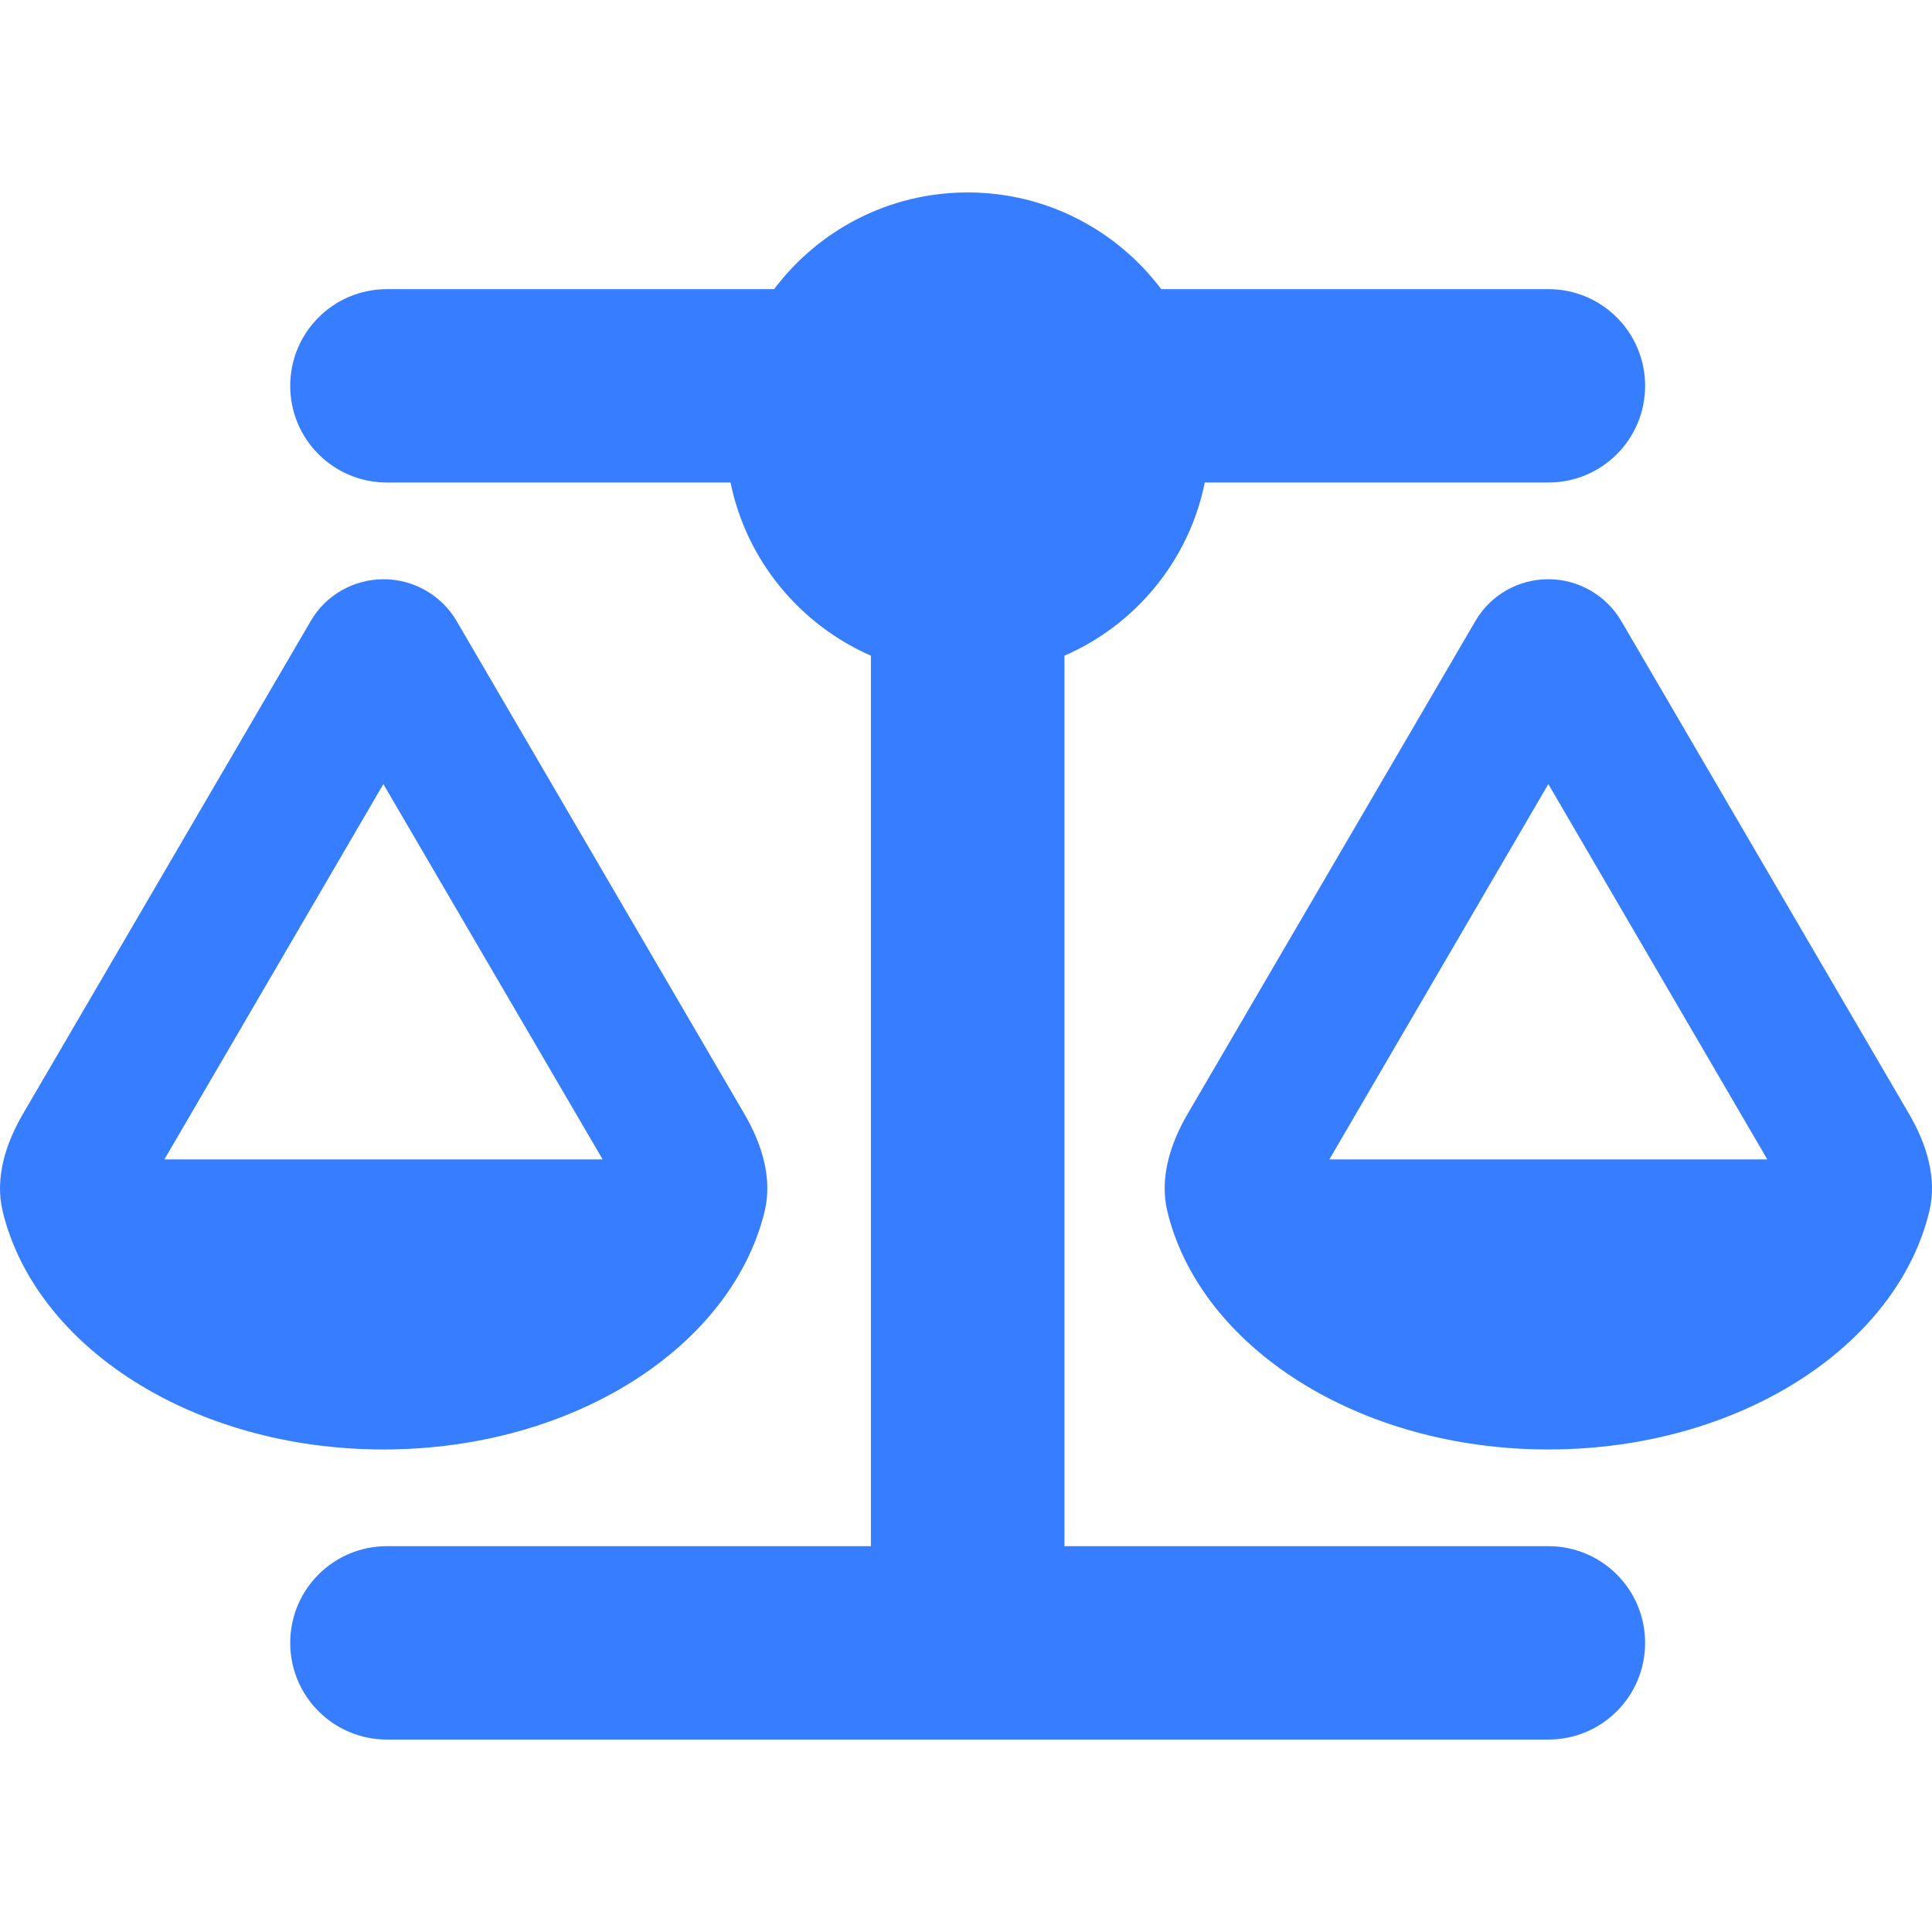<svg width="512" height="512" viewBox="0 0 512 512" fill="none" xmlns="http://www.w3.org/2000/svg">
<path d="M307.735 76.625H410.324C424.511 76.625 435.972 88.076 435.972 102.25C435.972 116.424 424.511 127.875 410.324 127.875H319.277C315.109 148.535 300.923 165.592 282.088 173.76V409.75H410.324C424.511 409.75 435.972 421.201 435.972 435.375C435.972 449.549 424.511 461 410.324 461H256.441H102.557C88.371 461 76.91 449.549 76.91 435.375C76.91 421.201 88.371 409.75 102.557 409.75H230.794V173.76C211.959 165.512 197.773 148.455 193.605 127.875H102.557C88.371 127.875 76.91 116.424 76.91 102.25C76.91 88.076 88.371 76.625 102.557 76.625H205.146C216.848 61.09 235.442 51 256.441 51C277.44 51 296.034 61.09 307.735 76.625ZM352.298 307.25H468.351L410.324 207.793L352.298 307.25ZM410.324 384.125C359.912 384.125 317.994 356.898 309.338 320.943C307.254 312.135 310.14 303.086 314.708 295.238L391.009 164.551C395.016 157.664 402.39 153.5 410.324 153.5C418.259 153.5 425.633 157.744 429.64 164.551L505.941 295.238C510.509 303.086 513.394 312.135 511.311 320.943C502.655 356.898 460.737 384.125 410.324 384.125ZM101.595 207.793L43.568 307.25H159.702L101.595 207.793ZM0.689 320.943C-1.394 312.135 1.491 303.086 6.059 295.238L82.36 164.551C86.367 157.664 93.741 153.5 101.676 153.5C109.61 153.5 116.984 157.744 120.991 164.551L197.292 295.238C201.86 303.086 204.746 312.135 202.662 320.943C193.926 356.898 152.008 384.125 101.595 384.125C51.182 384.125 9.345 356.898 0.689 320.943Z" fill="#377DFF"/>
</svg>
